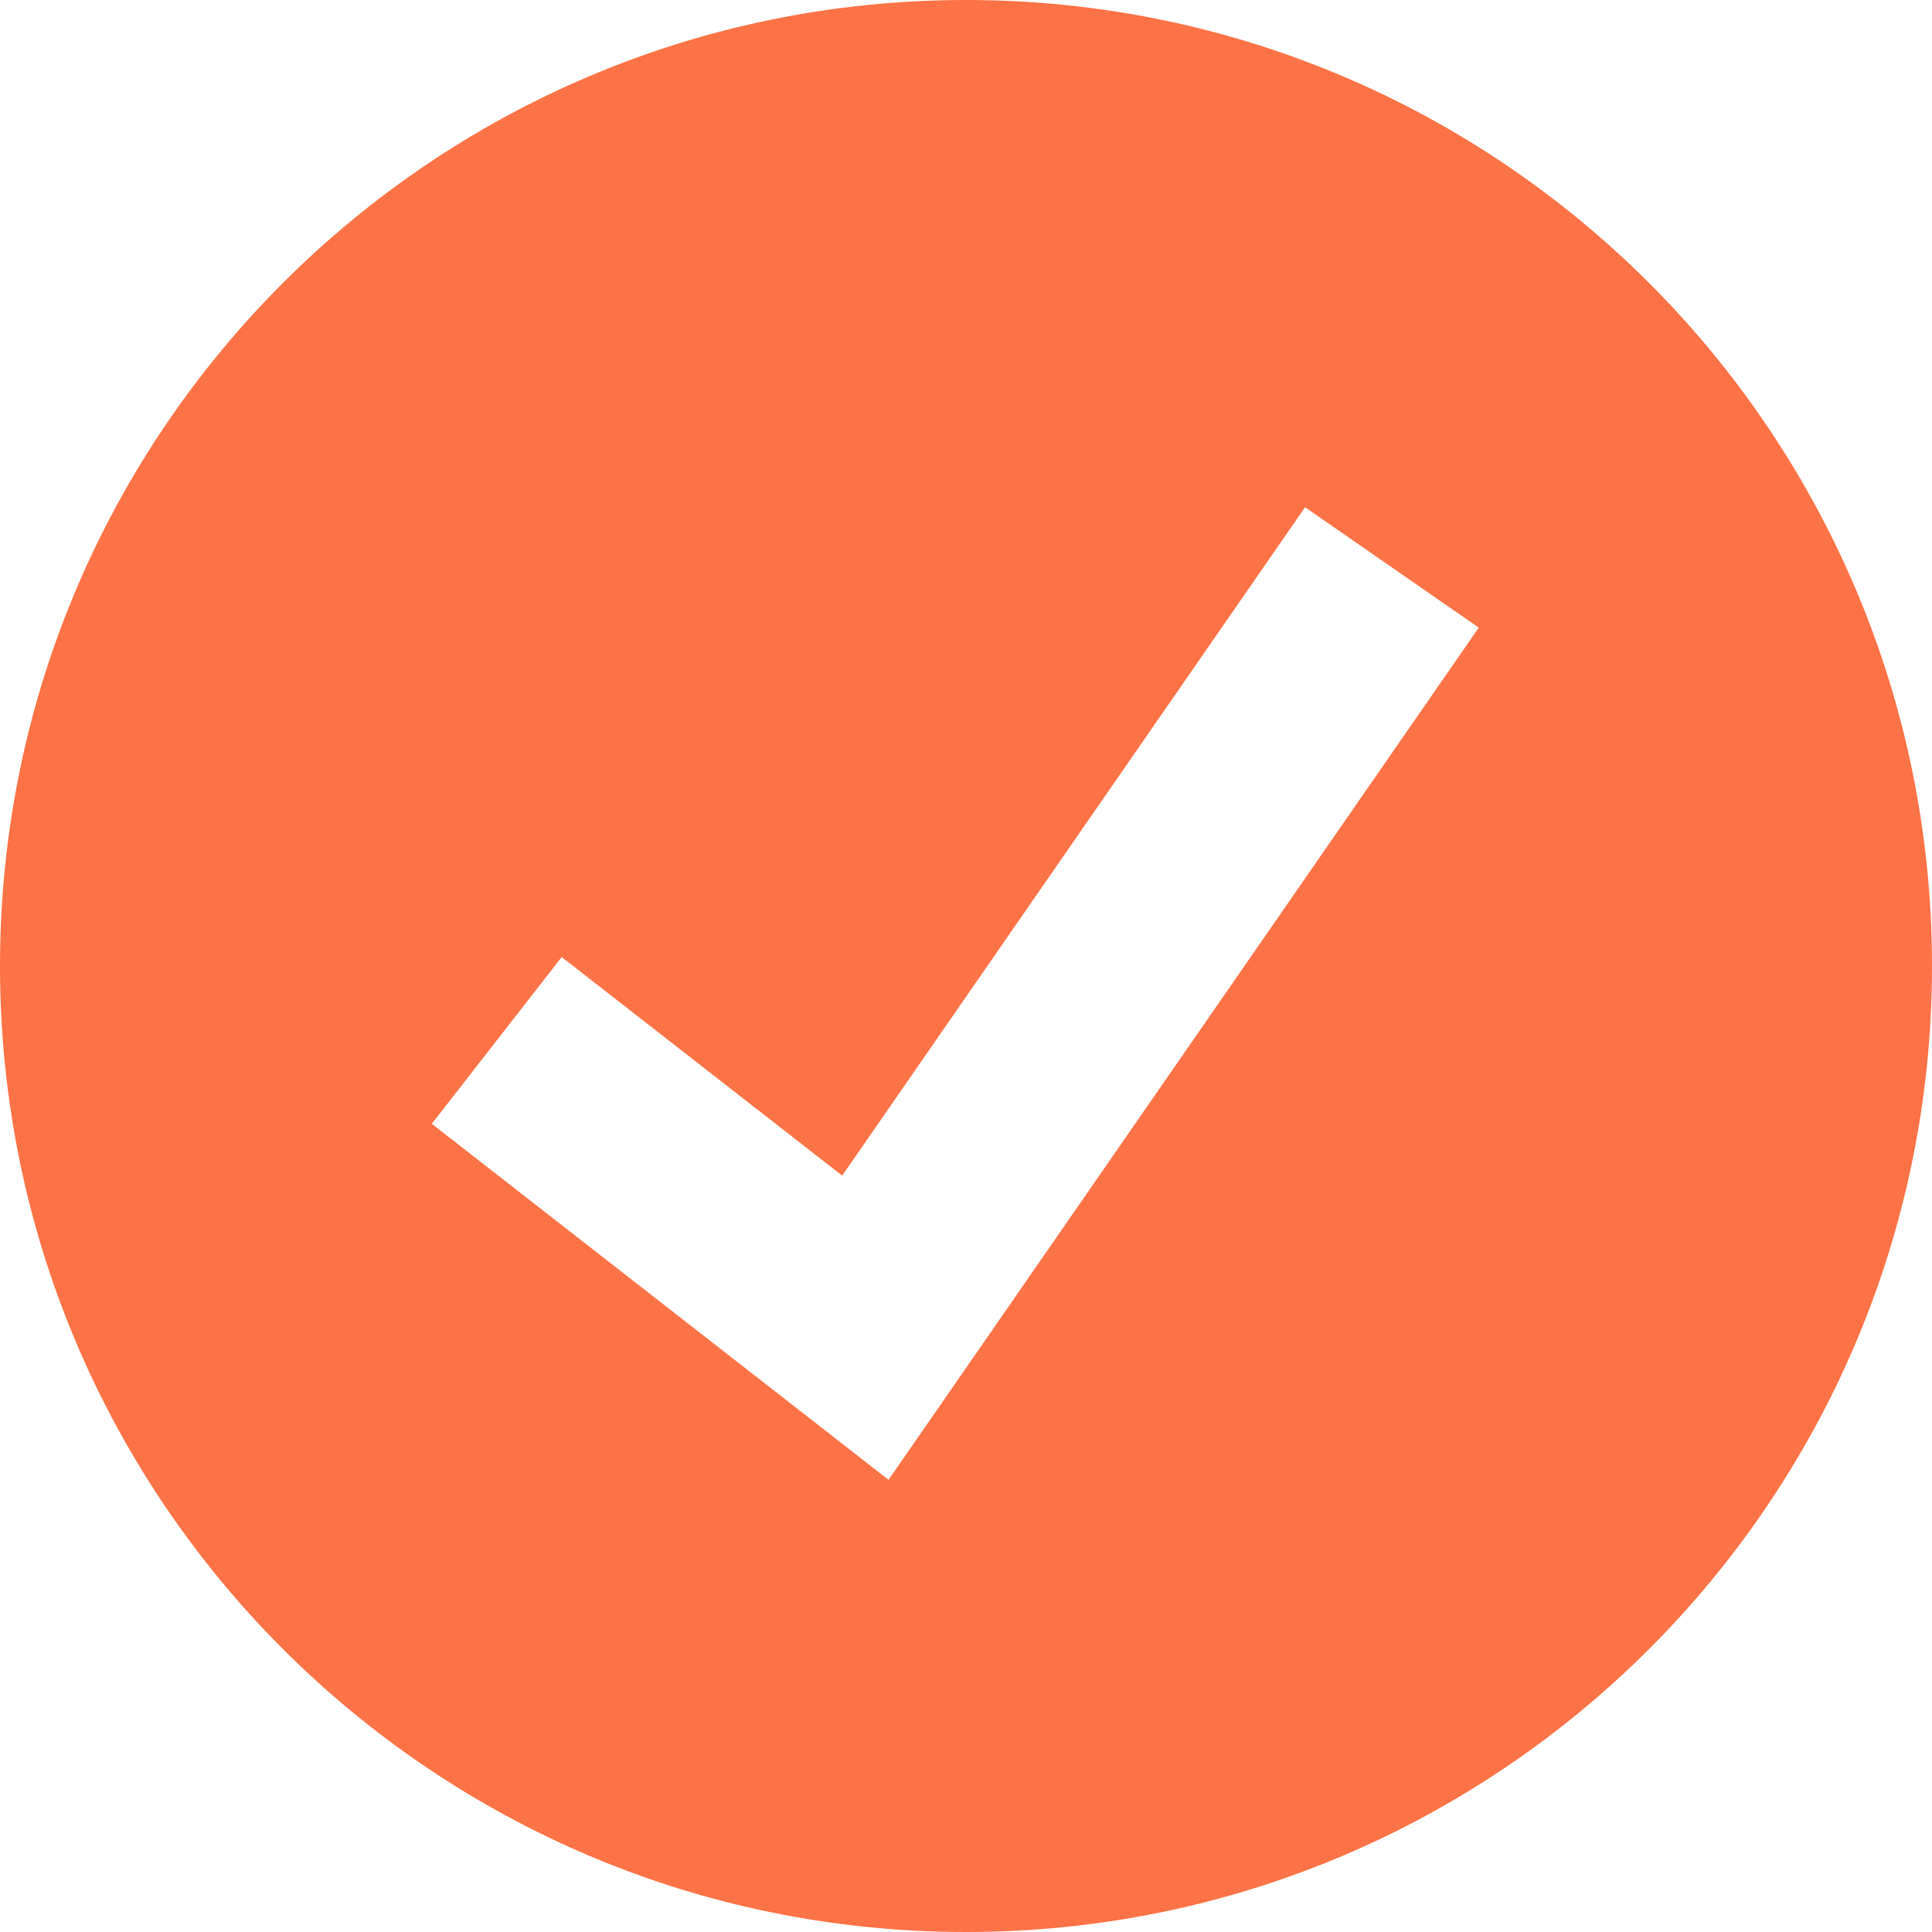<svg width="22" height="22" viewBox="0 0 22 22" fill="none" xmlns="http://www.w3.org/2000/svg">
<path fill-rule="evenodd" clip-rule="evenodd" d="M22 11C22 17.075 17.075 22 11 22C4.925 22 0 17.075 0 11C0 4.925 4.925 0 11 0C17.075 0 22 4.925 22 11ZM4.917 12.797L10.118 16.851L16.839 7.147L14.861 5.776L9.59 13.387L6.396 10.898L4.917 12.797Z" fill="#FD7246"/>
</svg>
